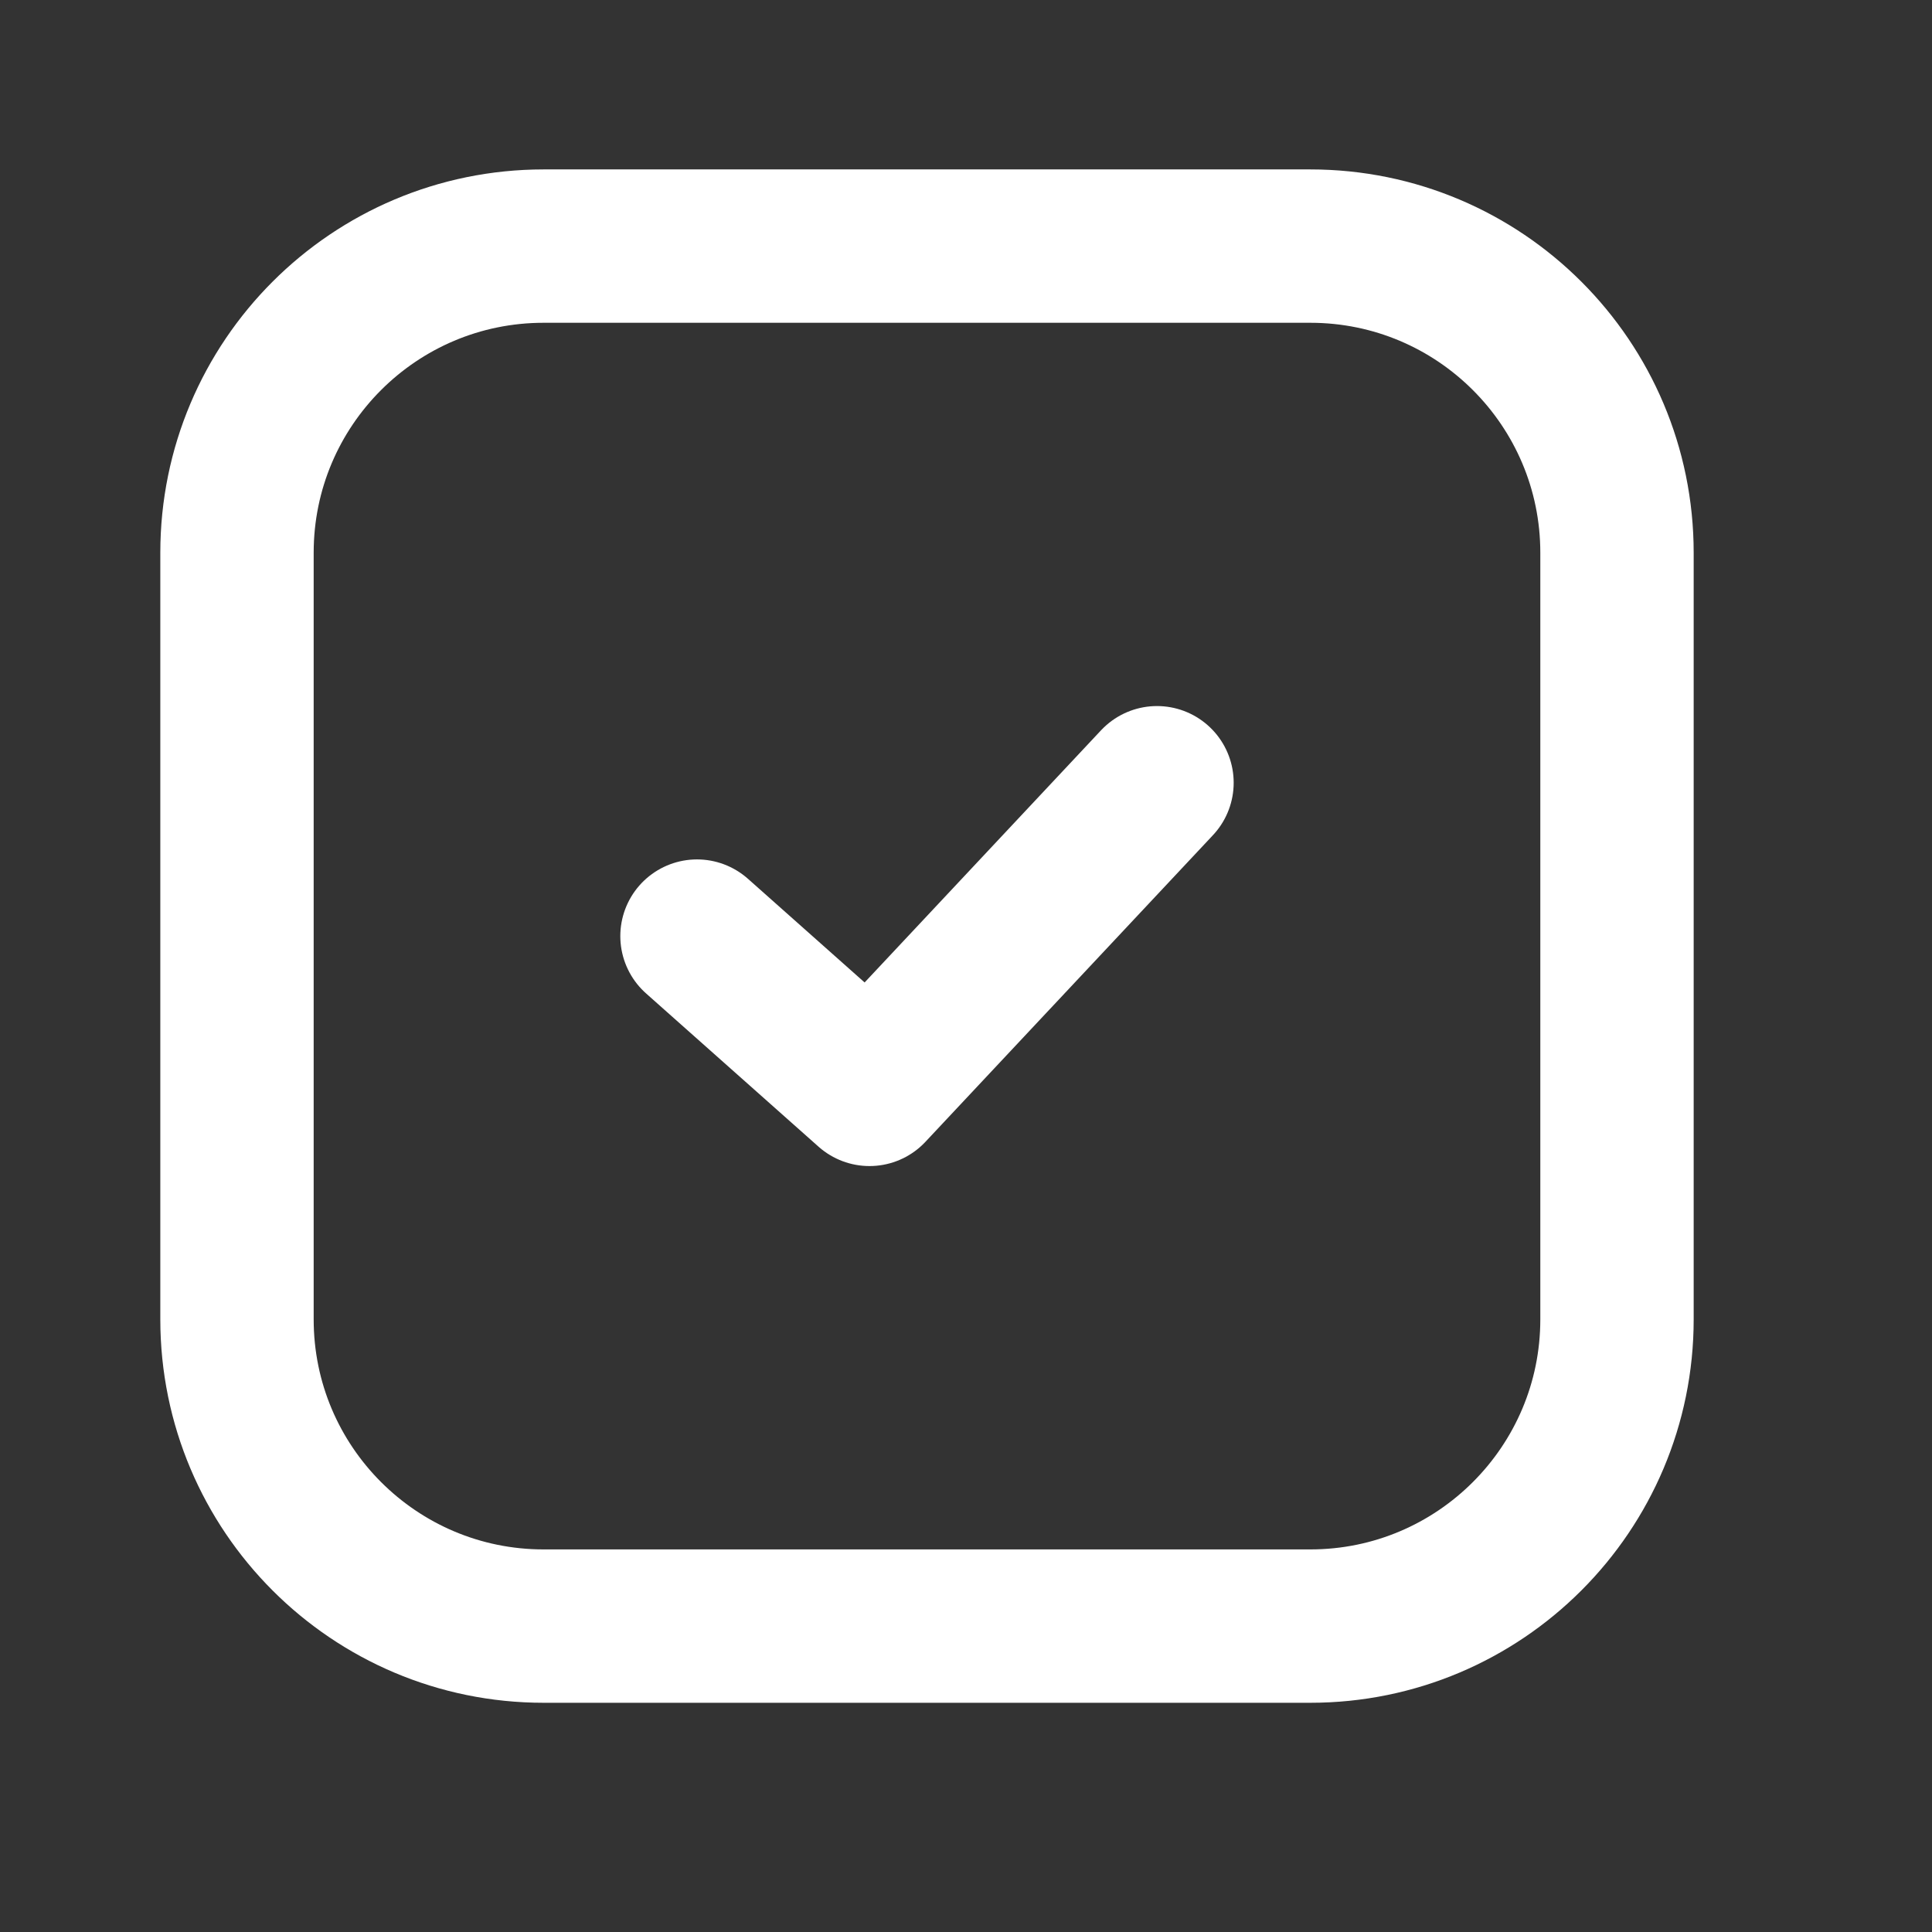 <svg width="21" height="21" viewBox="0 0 21 21" fill="none" xmlns="http://www.w3.org/2000/svg">
<rect x="0" y="0" width="21" height="21" fill="#333333" stroke="none"/>
<path d="M14.242 2.675H5.909C4.068 2.675 2.576 4.167 2.576 6.008V14.341C2.576 16.182 4.068 17.675 5.909 17.675H14.242C16.083 17.675 17.576 16.182 17.576 14.341V6.008C17.576 4.167 16.083 2.675 14.242 2.675Z" stroke="white" stroke-width="1.667" stroke-linecap="round" stroke-linejoin="round"/>
<path d="M7.576 10.175L9.451 11.841L12.576 8.508" stroke="white" stroke-width="1.667" stroke-linecap="round" stroke-linejoin="round"/>
</svg>
